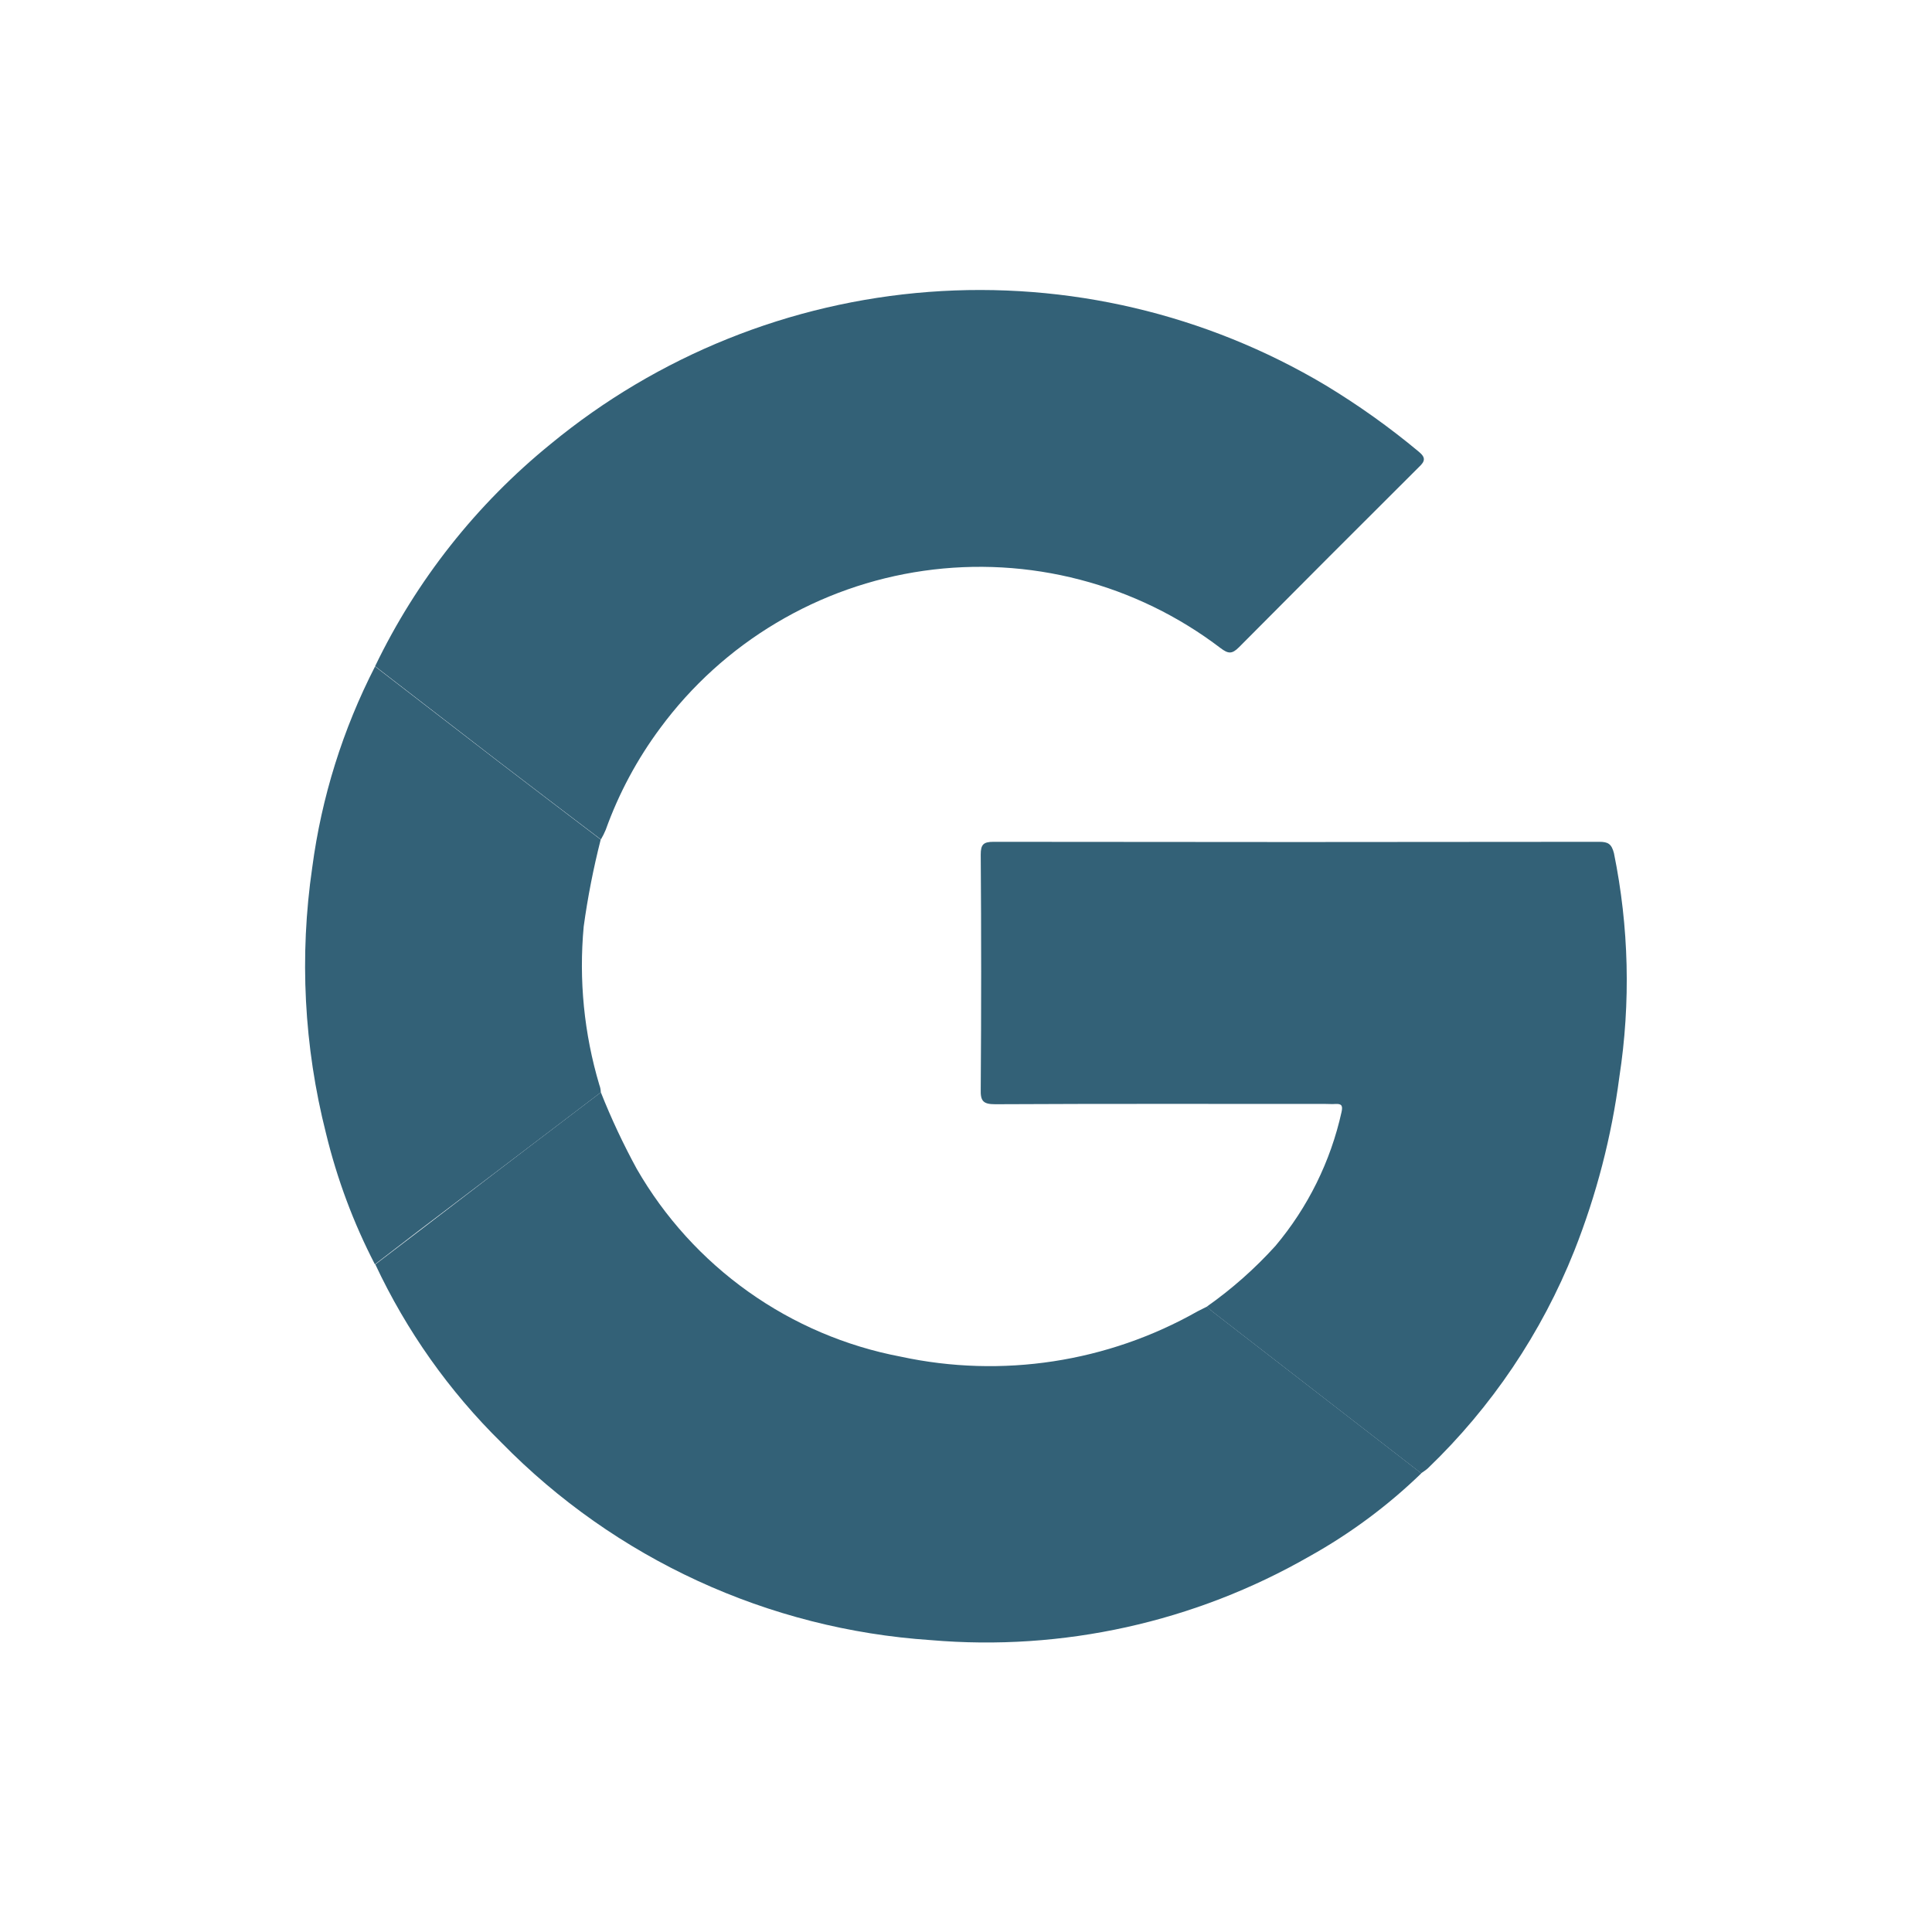 <svg width="40" height="40" viewBox="0 0 40 40" fill="none" xmlns="http://www.w3.org/2000/svg">
<path d="M7.766 13.794C8.623 12.012 9.864 10.441 11.399 9.194C13.621 7.362 16.356 6.262 19.228 6.044C22.1 5.826 24.97 6.501 27.444 7.976C28.12 8.385 28.765 8.844 29.372 9.35C29.523 9.473 29.506 9.55 29.378 9.669C28.132 10.91 26.889 12.154 25.65 13.402C25.505 13.547 25.427 13.536 25.27 13.418C24.402 12.757 23.412 12.275 22.357 12.001C21.302 11.726 20.203 11.664 19.123 11.818C18.044 11.972 17.006 12.339 16.07 12.898C15.133 13.456 14.317 14.196 13.67 15.073C13.192 15.716 12.811 16.426 12.541 17.18C12.512 17.249 12.479 17.316 12.441 17.38C11.72 16.833 10.993 16.28 10.278 15.732C9.438 15.085 8.6 14.439 7.766 13.794Z" fill="#336177"/>
<path d="M12.44 22.616C12.655 23.158 12.903 23.686 13.182 24.198C13.759 25.202 14.546 26.069 15.49 26.741C16.433 27.412 17.51 27.872 18.648 28.088C20.743 28.54 22.931 28.206 24.796 27.149C24.863 27.115 24.93 27.082 24.995 27.049C25.029 27.083 25.058 27.121 25.096 27.149C26.538 28.267 27.981 29.385 29.427 30.503C28.732 31.176 27.952 31.754 27.108 32.224C24.733 33.586 22 34.191 19.273 33.957C15.906 33.733 12.741 32.277 10.38 29.866C9.298 28.802 8.415 27.553 7.771 26.178C8.371 25.719 8.97 25.267 9.563 24.809C10.517 24.075 11.477 23.349 12.44 22.616Z" fill="#336177"/>
<path d="M29.423 30.502C27.981 29.384 26.538 28.266 25.092 27.148C25.056 27.118 25.023 27.084 24.992 27.048C25.508 26.684 25.982 26.264 26.406 25.796C27.079 24.996 27.549 24.045 27.775 23.024C27.803 22.895 27.781 22.85 27.652 22.856C27.585 22.862 27.523 22.856 27.452 22.856C25.171 22.856 22.886 22.85 20.605 22.862C20.354 22.862 20.298 22.795 20.305 22.554C20.317 20.934 20.317 19.314 20.305 17.692C20.305 17.485 20.361 17.429 20.568 17.429C24.748 17.435 28.931 17.435 33.115 17.429C33.294 17.429 33.366 17.474 33.415 17.664C33.726 19.19 33.764 20.758 33.527 22.297C33.366 23.531 33.052 24.74 32.594 25.897C31.917 27.596 30.884 29.13 29.565 30.397C29.518 30.441 29.467 30.469 29.423 30.502Z" fill="#336177"/>
<path d="M12.439 22.617C11.478 23.35 10.516 24.076 9.555 24.808C8.955 25.261 8.357 25.717 7.762 26.177C7.317 25.318 6.978 24.408 6.75 23.467C6.293 21.667 6.196 19.795 6.465 17.957C6.657 16.507 7.097 15.101 7.765 13.799C8.603 14.442 9.435 15.09 10.274 15.733C10.995 16.287 11.716 16.833 12.437 17.382C12.286 17.975 12.168 18.576 12.085 19.182C11.982 20.287 12.092 21.401 12.409 22.463C12.428 22.513 12.438 22.565 12.439 22.617V22.617Z" fill="#336177"/>
</svg>
